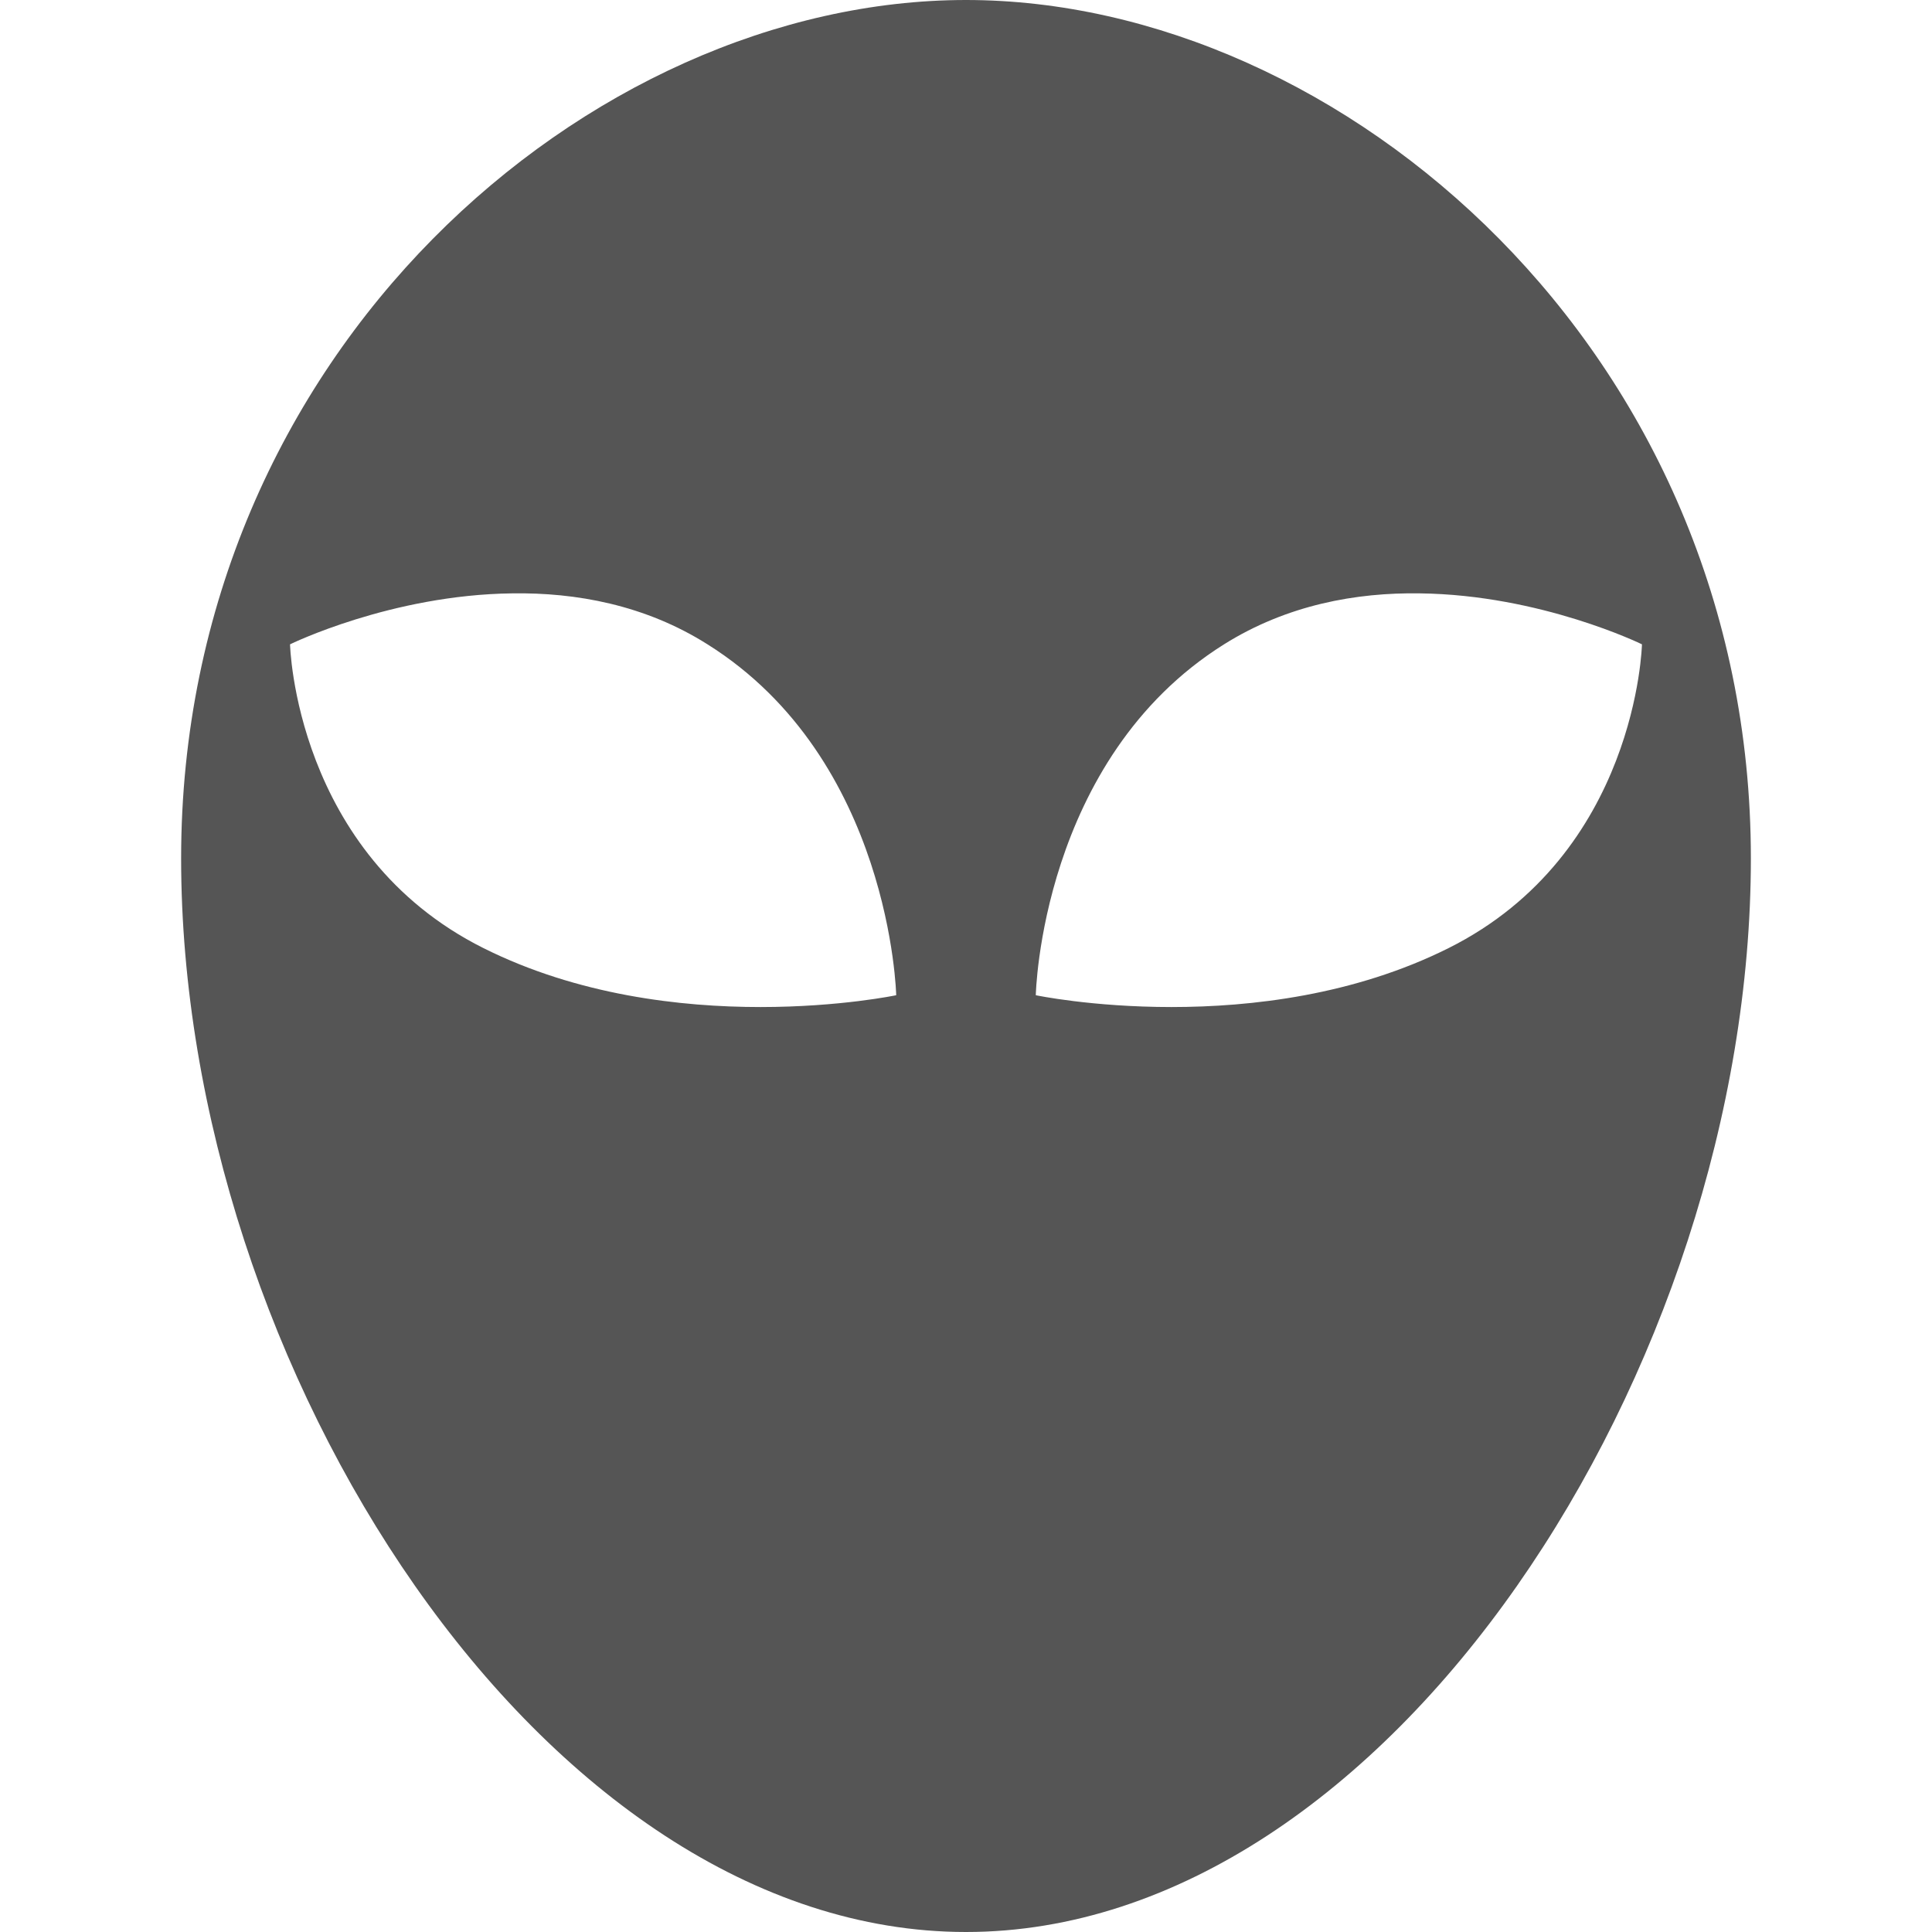 
<svg xmlns="http://www.w3.org/2000/svg" xmlns:xlink="http://www.w3.org/1999/xlink" width="16px" height="16px" viewBox="0 0 16 16" version="1.1">
<g id="surface1">
<path style=" stroke:none;fill-rule:nonzero;fill:#555555;fill-opacity:1;" d="M 8 0 C 4.891 0 1.5 2.906 1.5 7.109 C 1.5 11.316 4.496 16 8 16 C 11.504 16 14.5 11.316 14.5 7.109 C 14.5 2.906 11.109 0 8 0 Z M 4.242 4.914 C 4.766 4.906 5.34 5.008 5.859 5.336 C 7.379 6.289 7.422 8.242 7.422 8.242 C 7.422 8.242 5.566 8.633 4.004 7.852 C 2.441 7.07 2.402 5.336 2.402 5.336 C 2.402 5.336 3.238 4.926 4.242 4.914 Z M 11.758 4.914 C 12.762 4.926 13.598 5.336 13.598 5.336 C 13.598 5.336 13.559 7.07 11.996 7.852 C 10.434 8.633 8.578 8.242 8.578 8.242 C 8.578 8.242 8.617 6.289 10.137 5.336 C 10.66 5.008 11.234 4.906 11.758 4.914 Z M 11.758 4.914 "/>
</g>
</svg>
